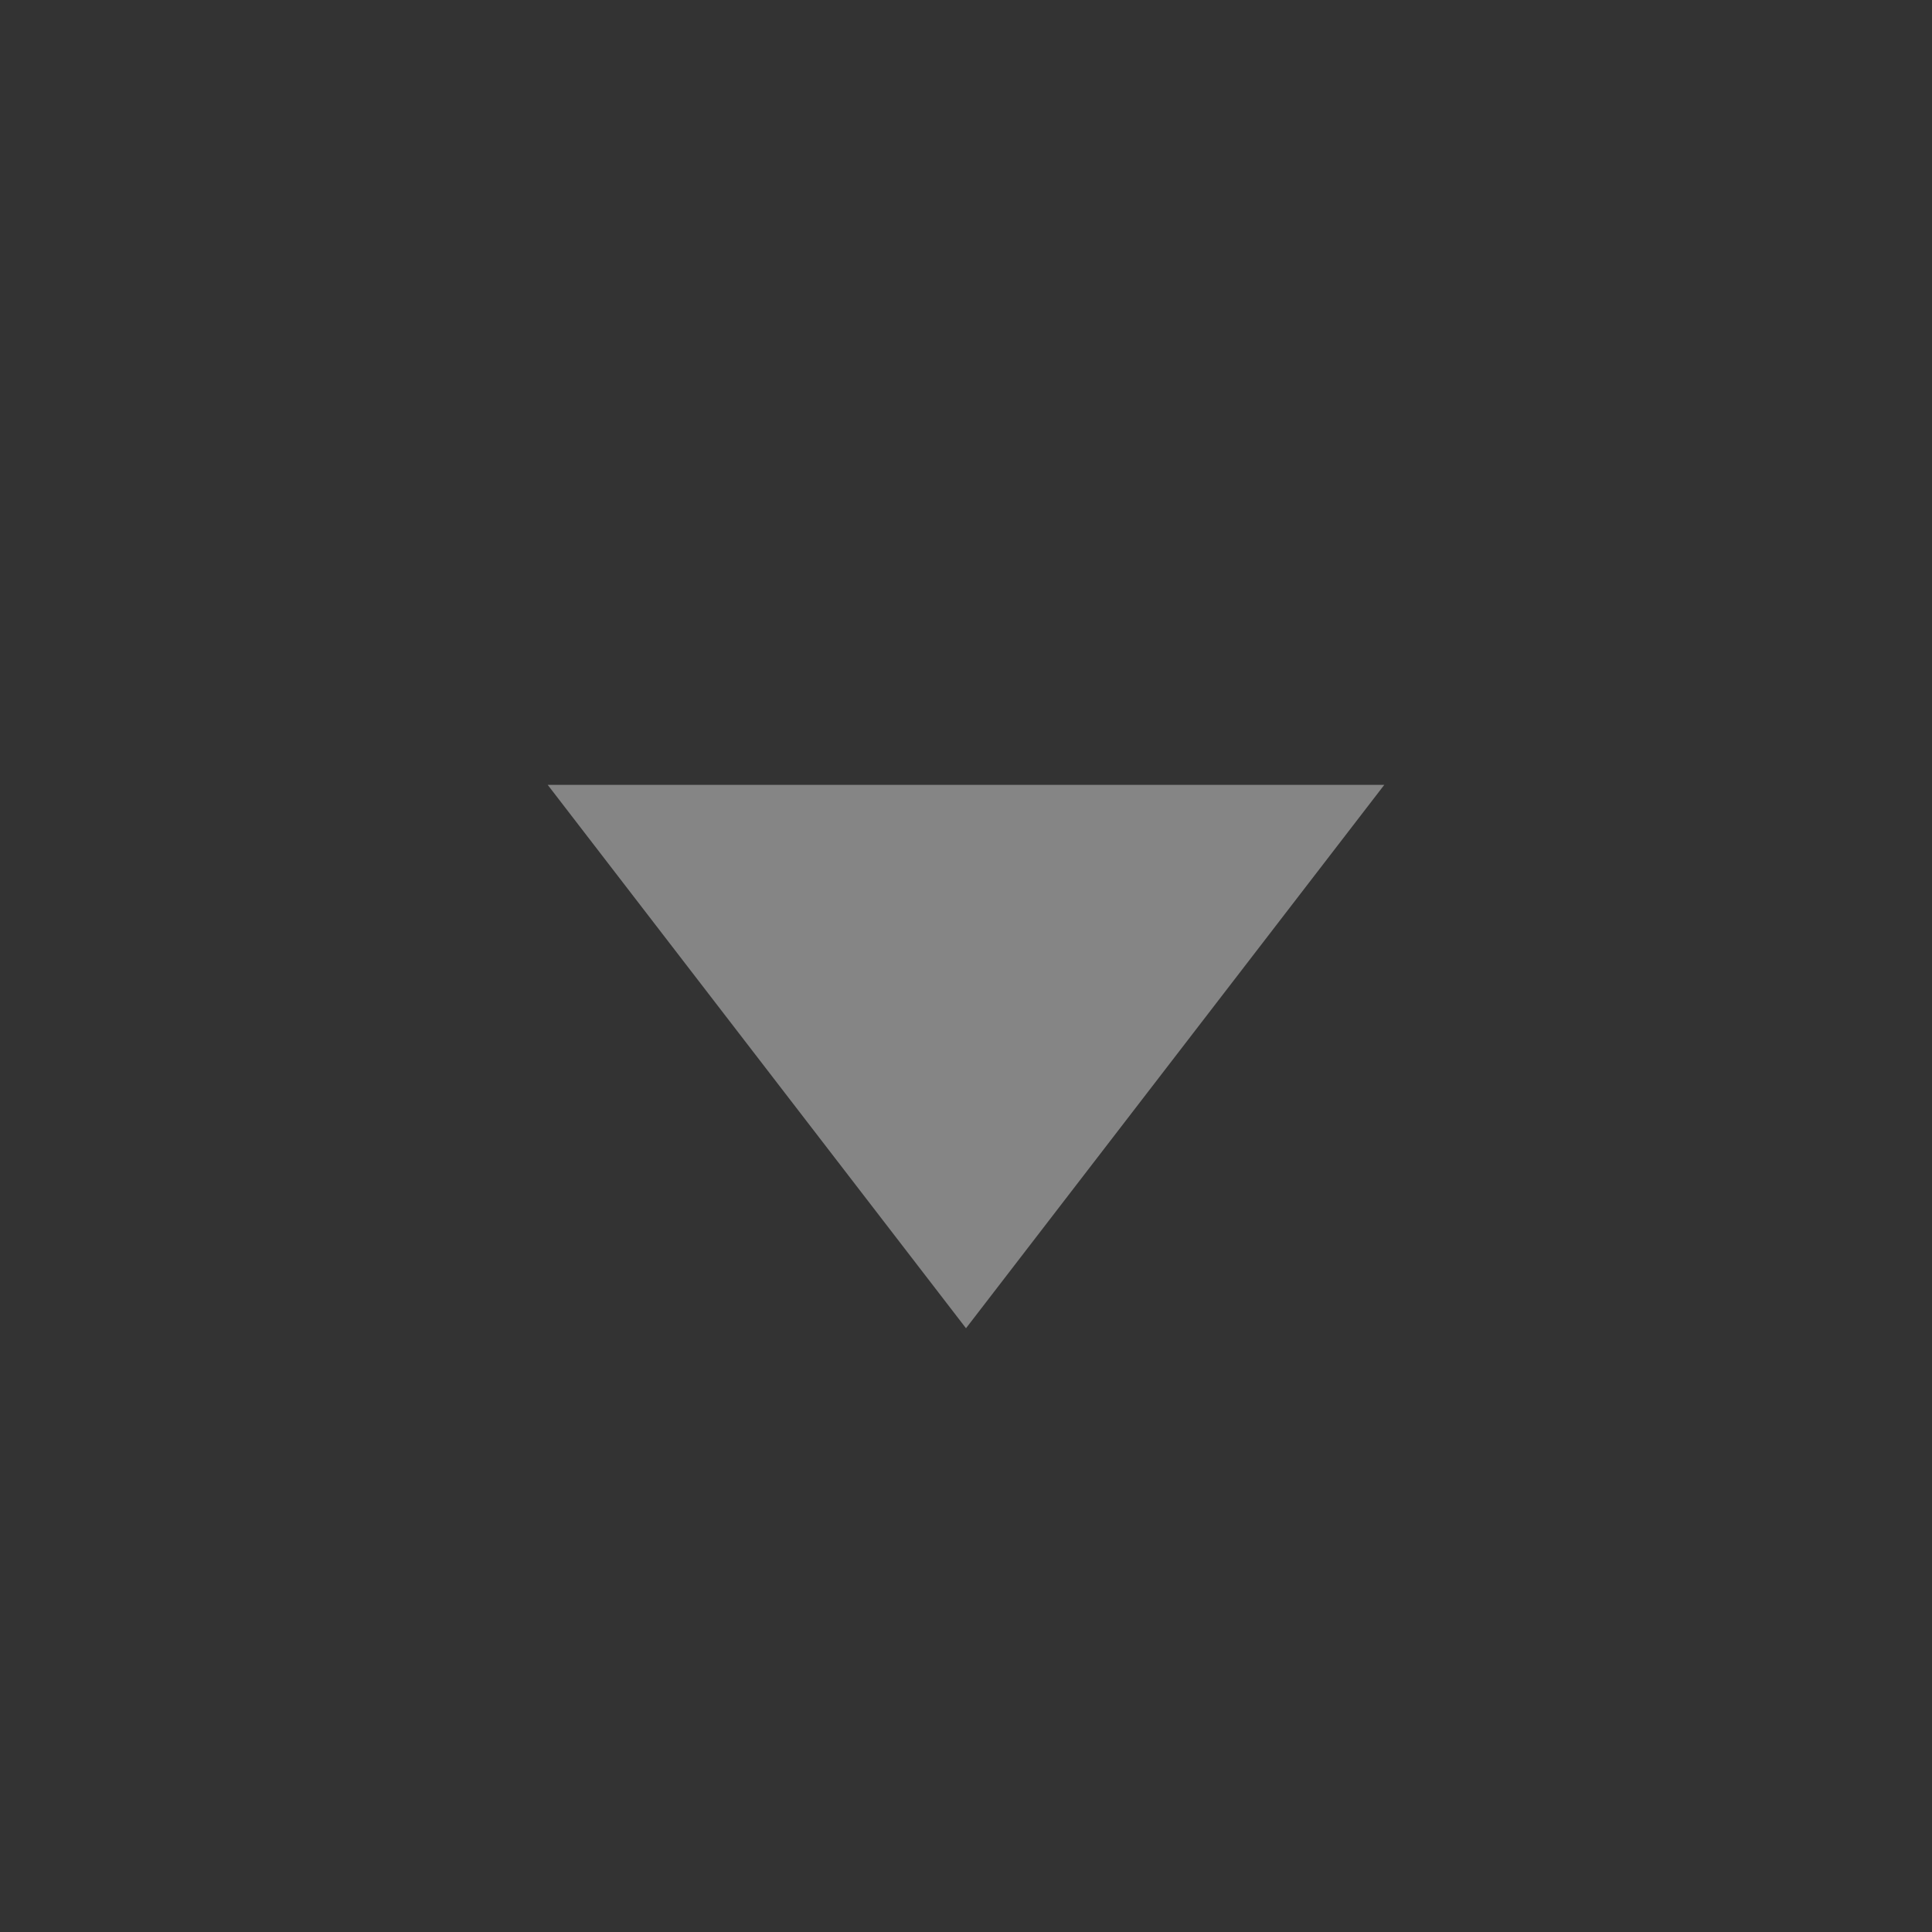 <svg width="16" height="16" viewBox="0 0 16 16" fill="none" xmlns="http://www.w3.org/2000/svg">
<rect x="0" y="0" width="16" height="16" fill="#333333" stroke="none"/>
<path d="M8 11L4.536 6.5L11.464 6.5L8 11Z" fill="white" fill-opacity="0.4"/>
</svg>
